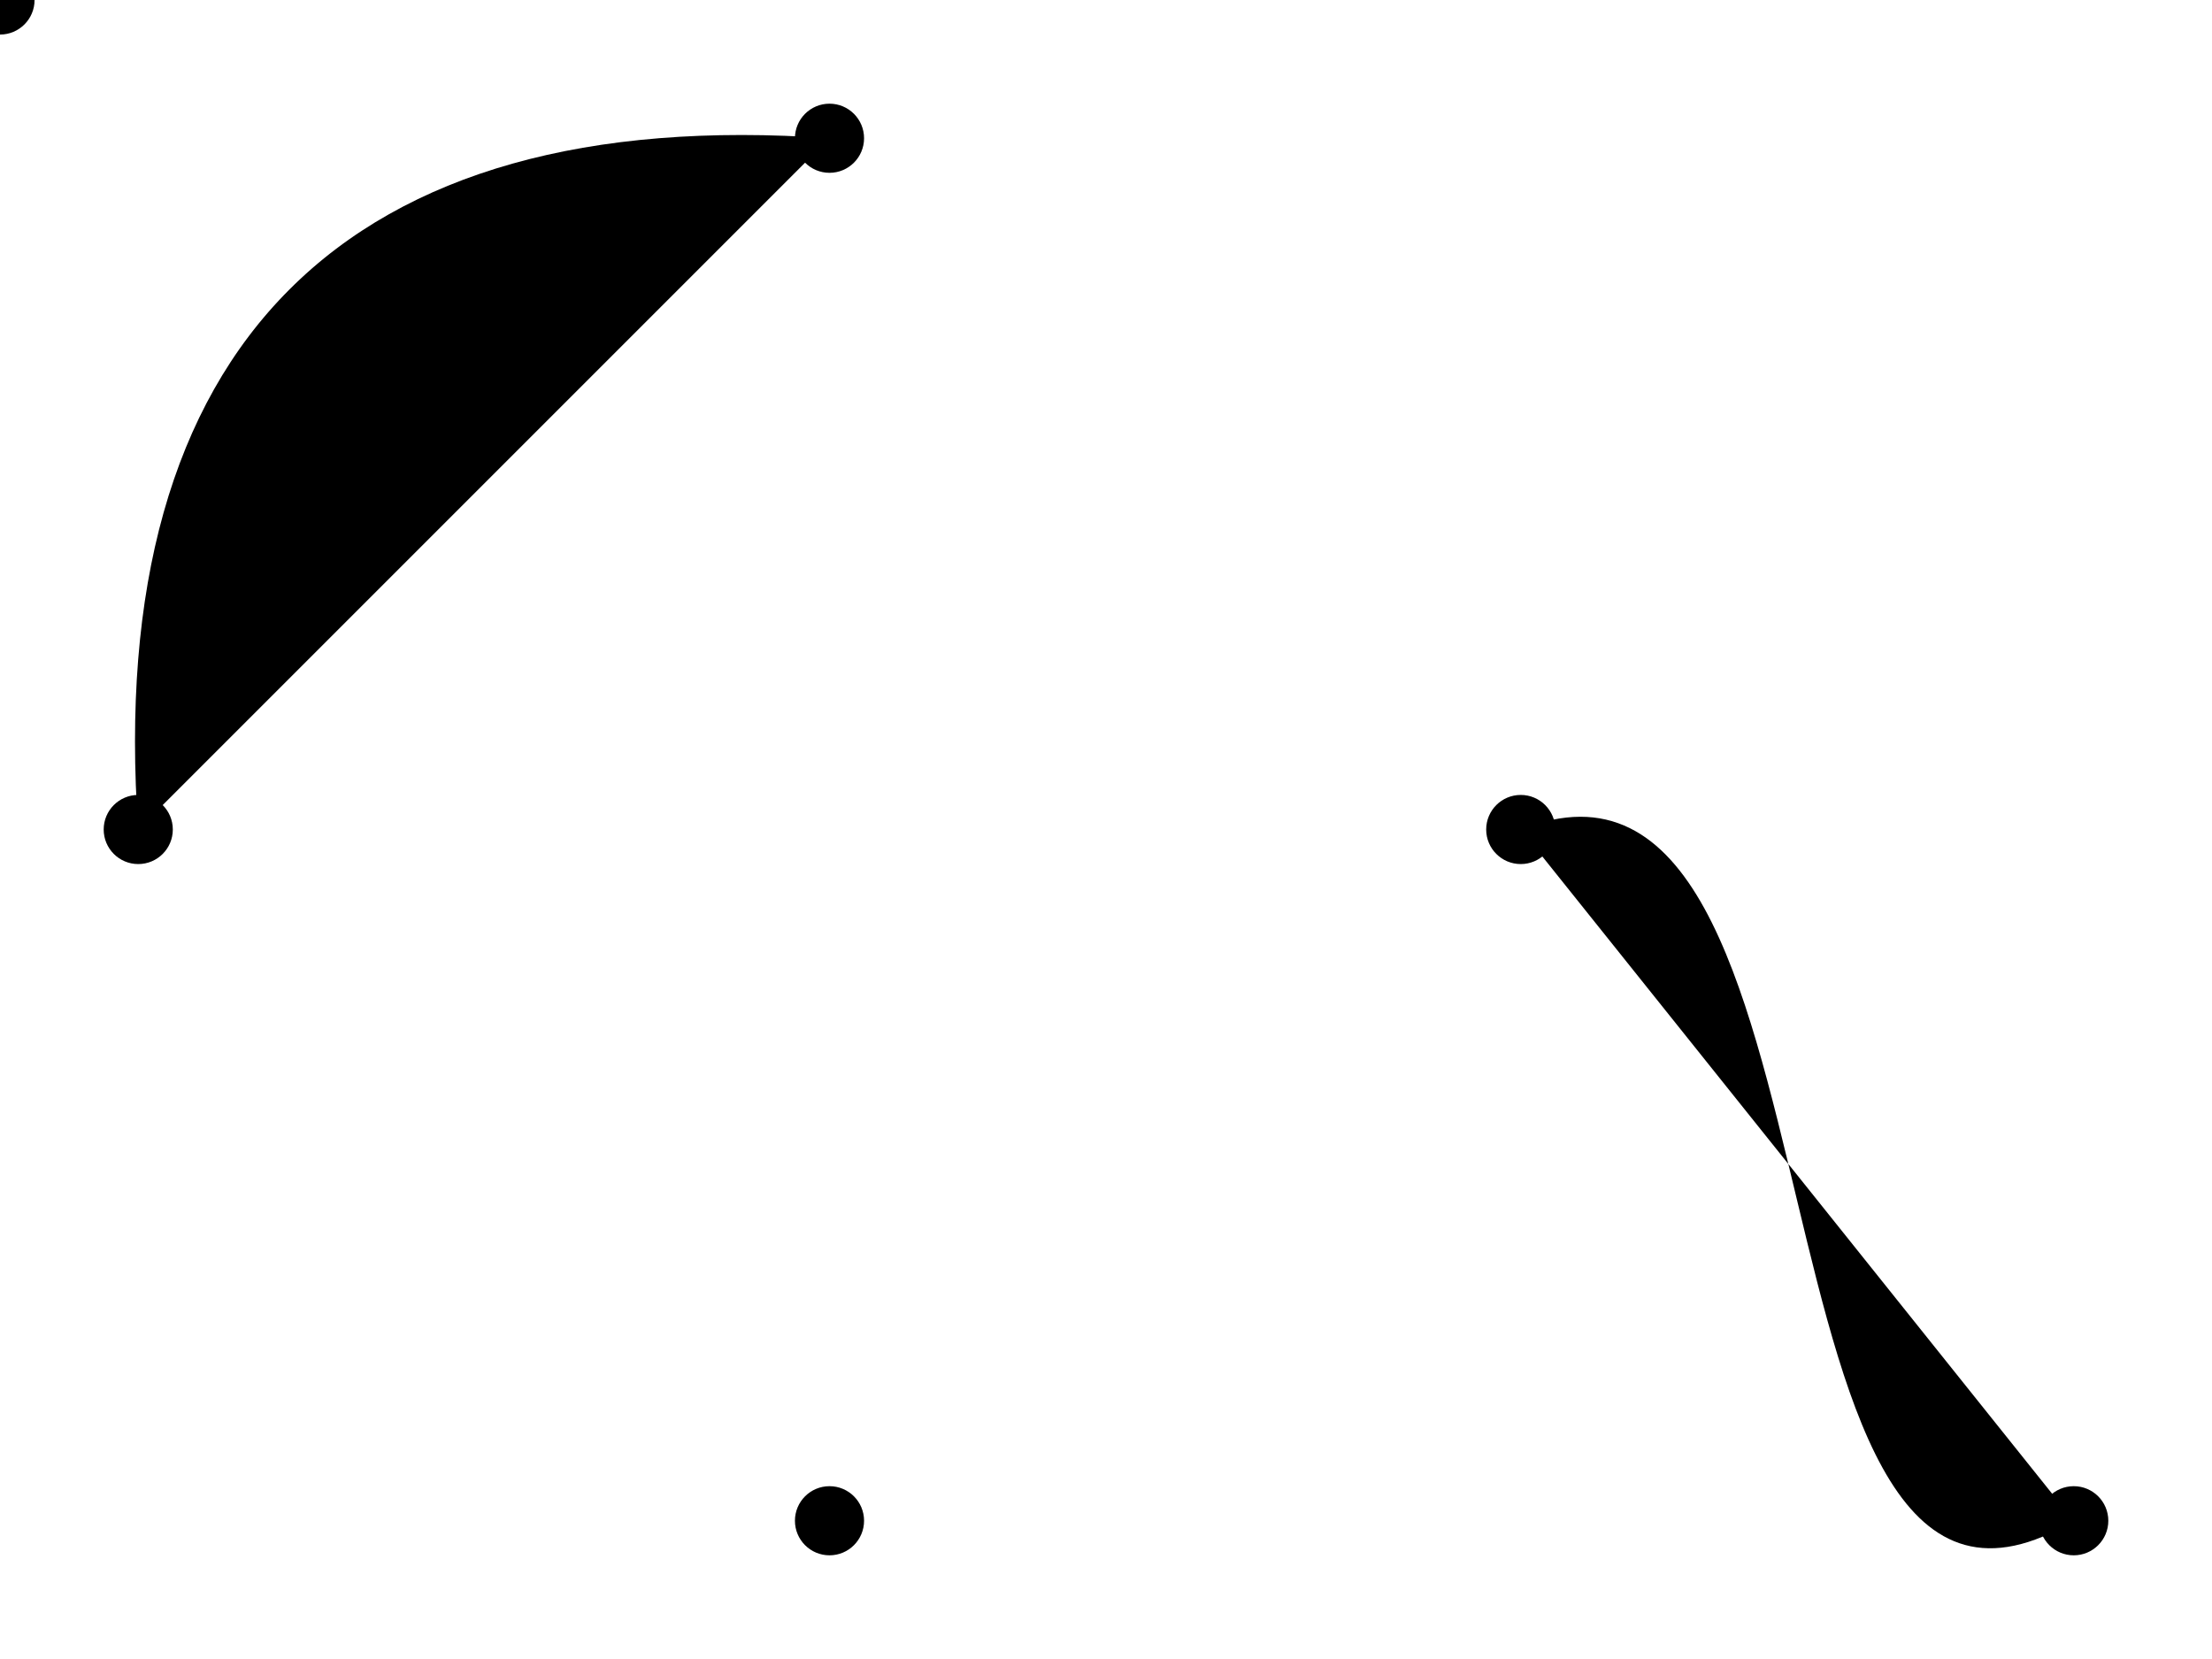 <svg
   viewBox="0 0 640 480"
   version="1.1"
   id="Map"
   stroke-width="5px">

   <path
     id="E0"
     d="M 40,240 C 30,100 100,30 240,40"
   />
   <path
     id="E2"
     d="M 240,40 440,240"
   />
   <path
     id="E4"
     d="M 440,240 240,440"
   />
   <path
     id="E1"
     d="M 240,440 40,240"
   />
   <path
     id="E3"
     d="M 240,40 240,440"
   />
   <path
     id="E5"
     d="M 440,240 C 540,200 500,500 600,440"
   />

   <circle
     id="N0"
     cx="40"
     cy="240"
     r="10"
   />
   <circle
     id="N1"
     cx="240"
     cy="40"
     r="10"
   />
   <circle
     id="N2"
     cx="440"
     cy="240"
     r="10"
   />
   <circle
     id="N3"
     cx="240"
     cy="440"
     r="10"
   />
   <circle
     id="N4"
     cx="600"
     cy="440"
     r="10"
   />
   <circle
     id="User"
     cx="0"
     cy="0"
     r="10"

   />
</svg>
